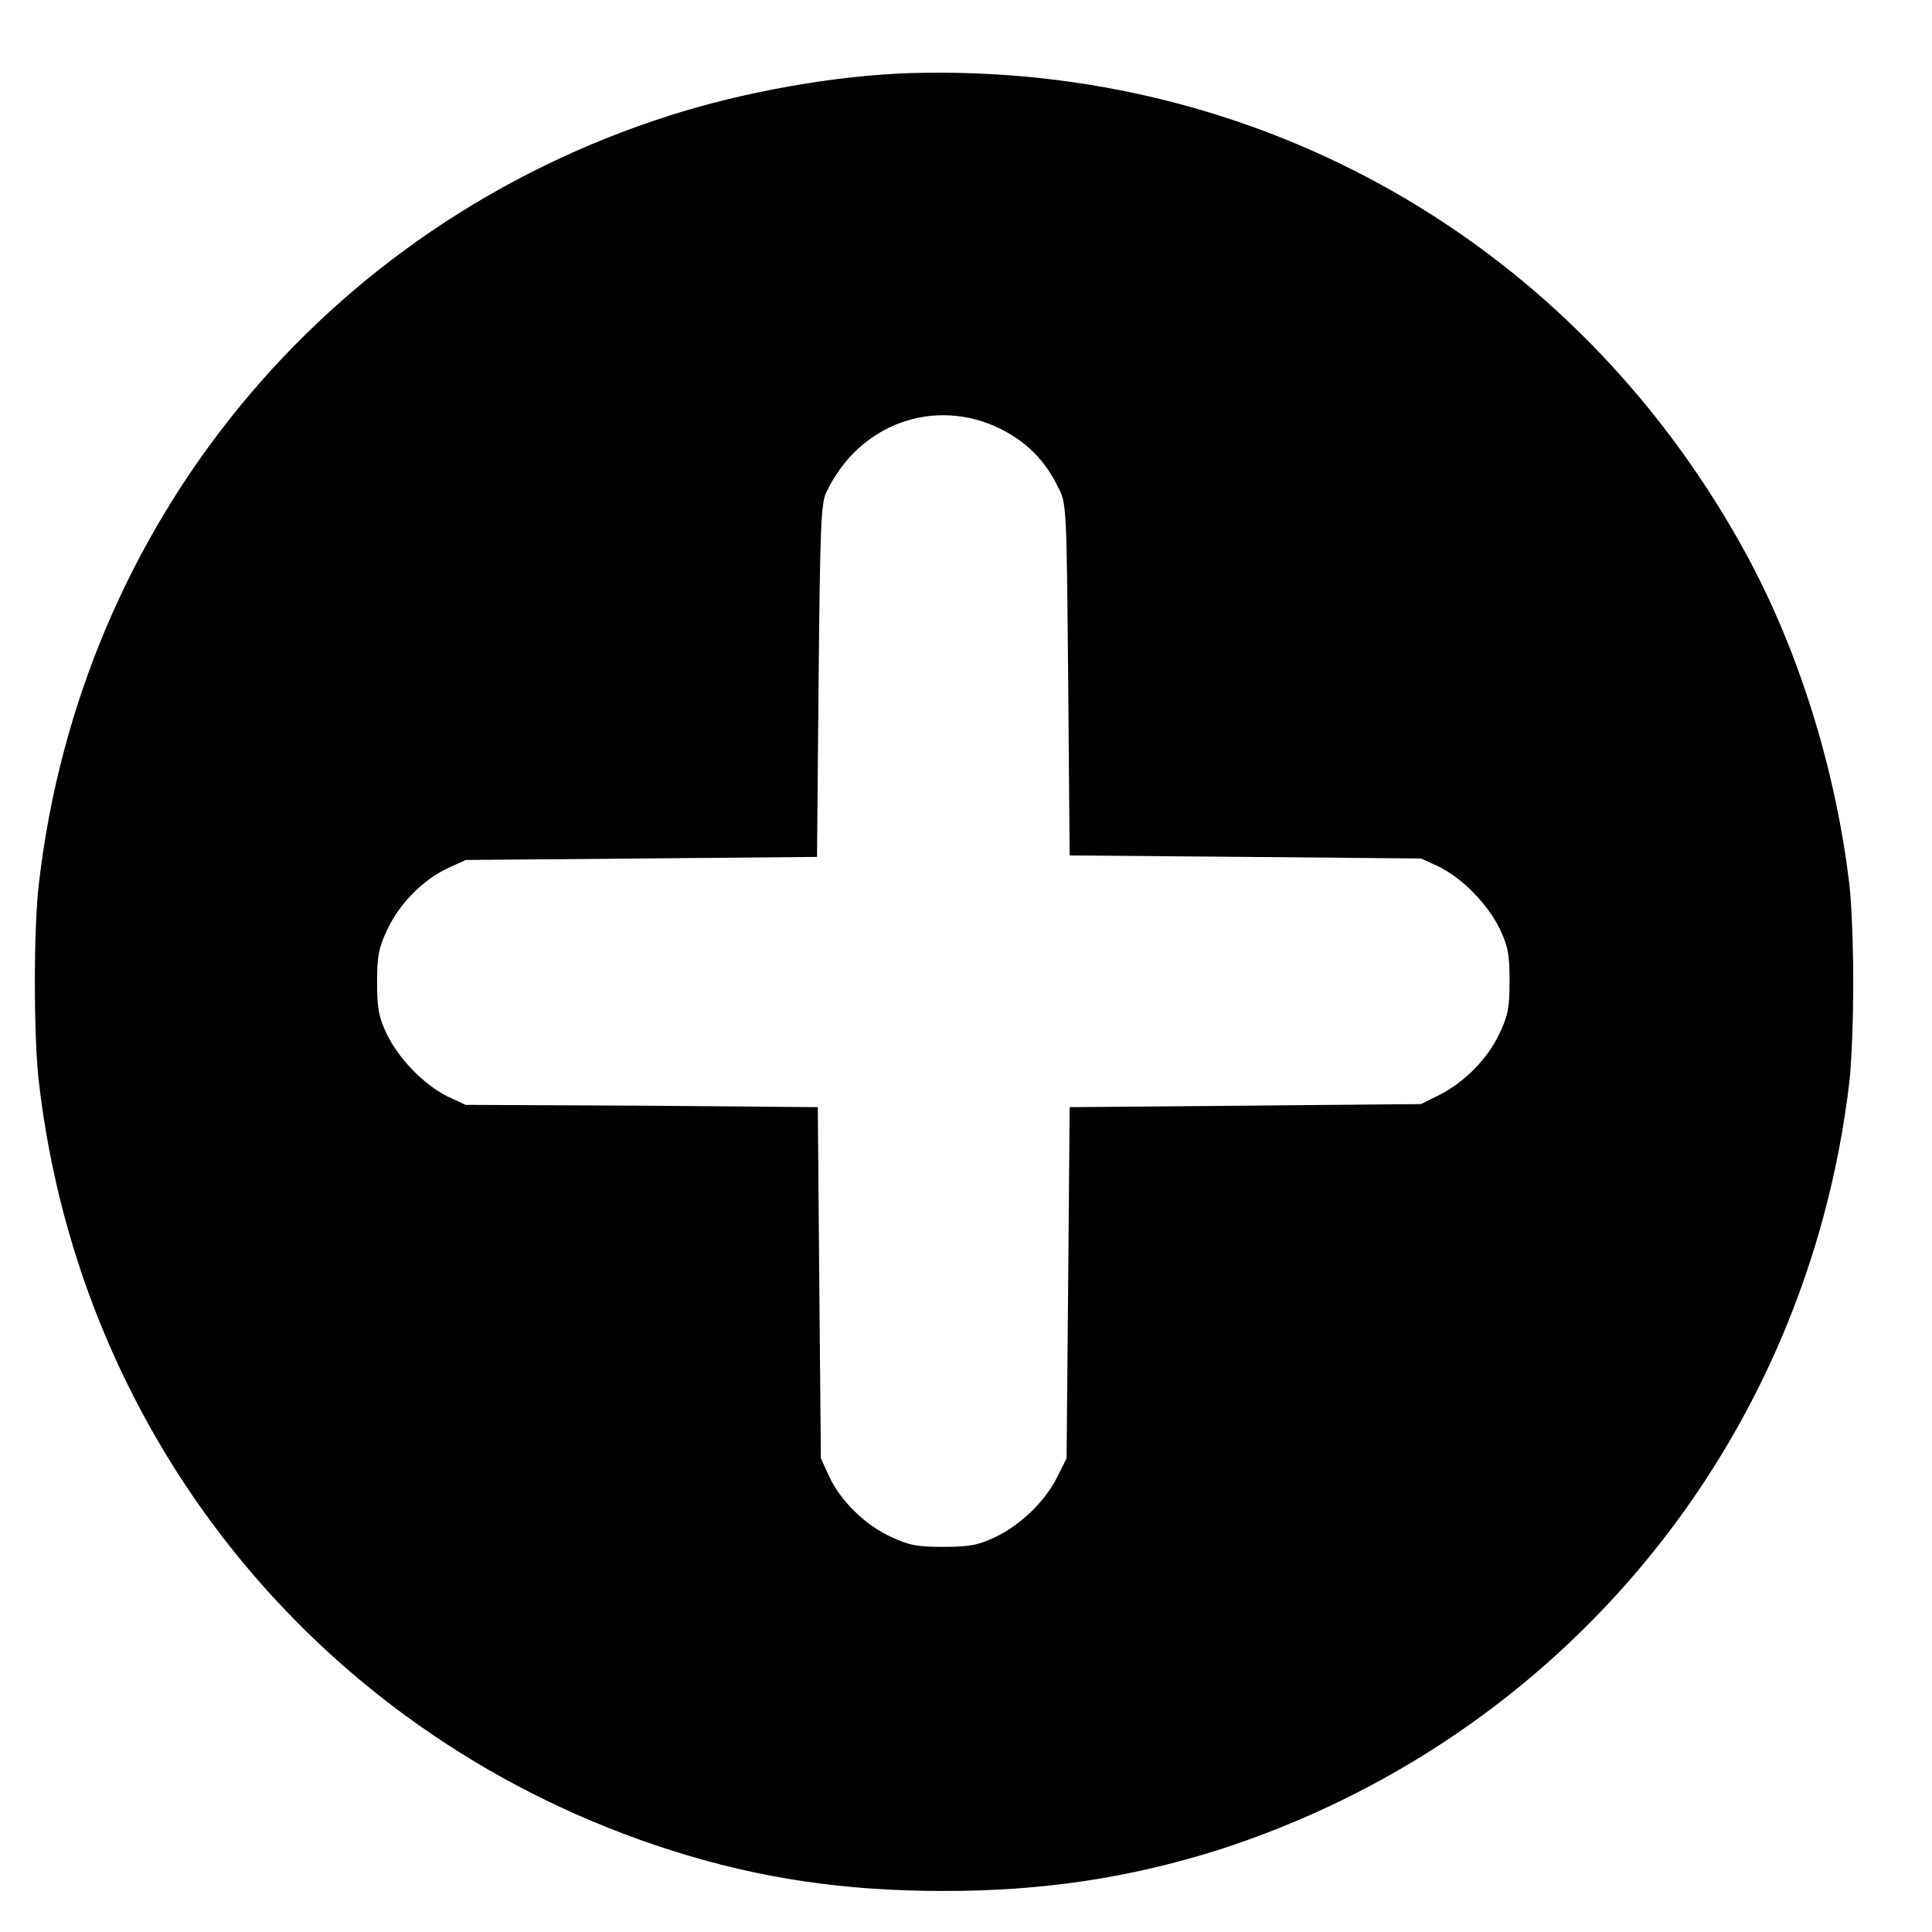 <svg width="17" height="17" viewBox="0 0 17 17" fill="none" xmlns="http://www.w3.org/2000/svg">
<path d="M8.016 0.643C7.358 0.663 6.552 0.806 5.894 1.016C2.857 1.984 0.708 4.6 0.342 7.777C0.295 8.17 0.295 9.126 0.342 9.519C0.708 12.696 2.864 15.311 5.901 16.28C6.687 16.531 7.433 16.639 8.307 16.639C9.182 16.639 9.934 16.524 10.714 16.28C13.751 15.305 15.9 12.689 16.273 9.519C16.293 9.349 16.307 8.956 16.307 8.651C16.307 8.34 16.293 7.947 16.273 7.784C16.151 6.754 15.819 5.697 15.344 4.837C13.853 2.133 11.087 0.555 8.016 0.643ZM8.802 3.773C9.033 3.888 9.196 4.051 9.311 4.288C9.385 4.43 9.385 4.457 9.399 5.982L9.412 7.527L10.958 7.54L12.504 7.554L12.666 7.628C12.877 7.737 13.087 7.953 13.195 8.17C13.27 8.326 13.283 8.401 13.283 8.631C13.283 8.861 13.27 8.936 13.195 9.092C13.093 9.315 12.883 9.525 12.666 9.634L12.504 9.715L10.958 9.729L9.412 9.742L9.399 11.287L9.385 12.832L9.304 12.994C9.196 13.211 8.985 13.414 8.762 13.523C8.606 13.597 8.531 13.611 8.301 13.611C8.07 13.611 7.996 13.597 7.84 13.523C7.616 13.421 7.399 13.211 7.297 12.994L7.223 12.832L7.209 11.287L7.196 9.742L5.65 9.729L4.098 9.722L3.935 9.647C3.725 9.539 3.515 9.322 3.406 9.105C3.332 8.949 3.318 8.875 3.318 8.645C3.318 8.414 3.332 8.34 3.406 8.184C3.508 7.96 3.718 7.743 3.935 7.642L4.098 7.567L5.643 7.554L7.189 7.54L7.203 5.995C7.216 4.654 7.223 4.43 7.27 4.335C7.555 3.726 8.226 3.489 8.802 3.773Z" fill="black"/>
</svg>
